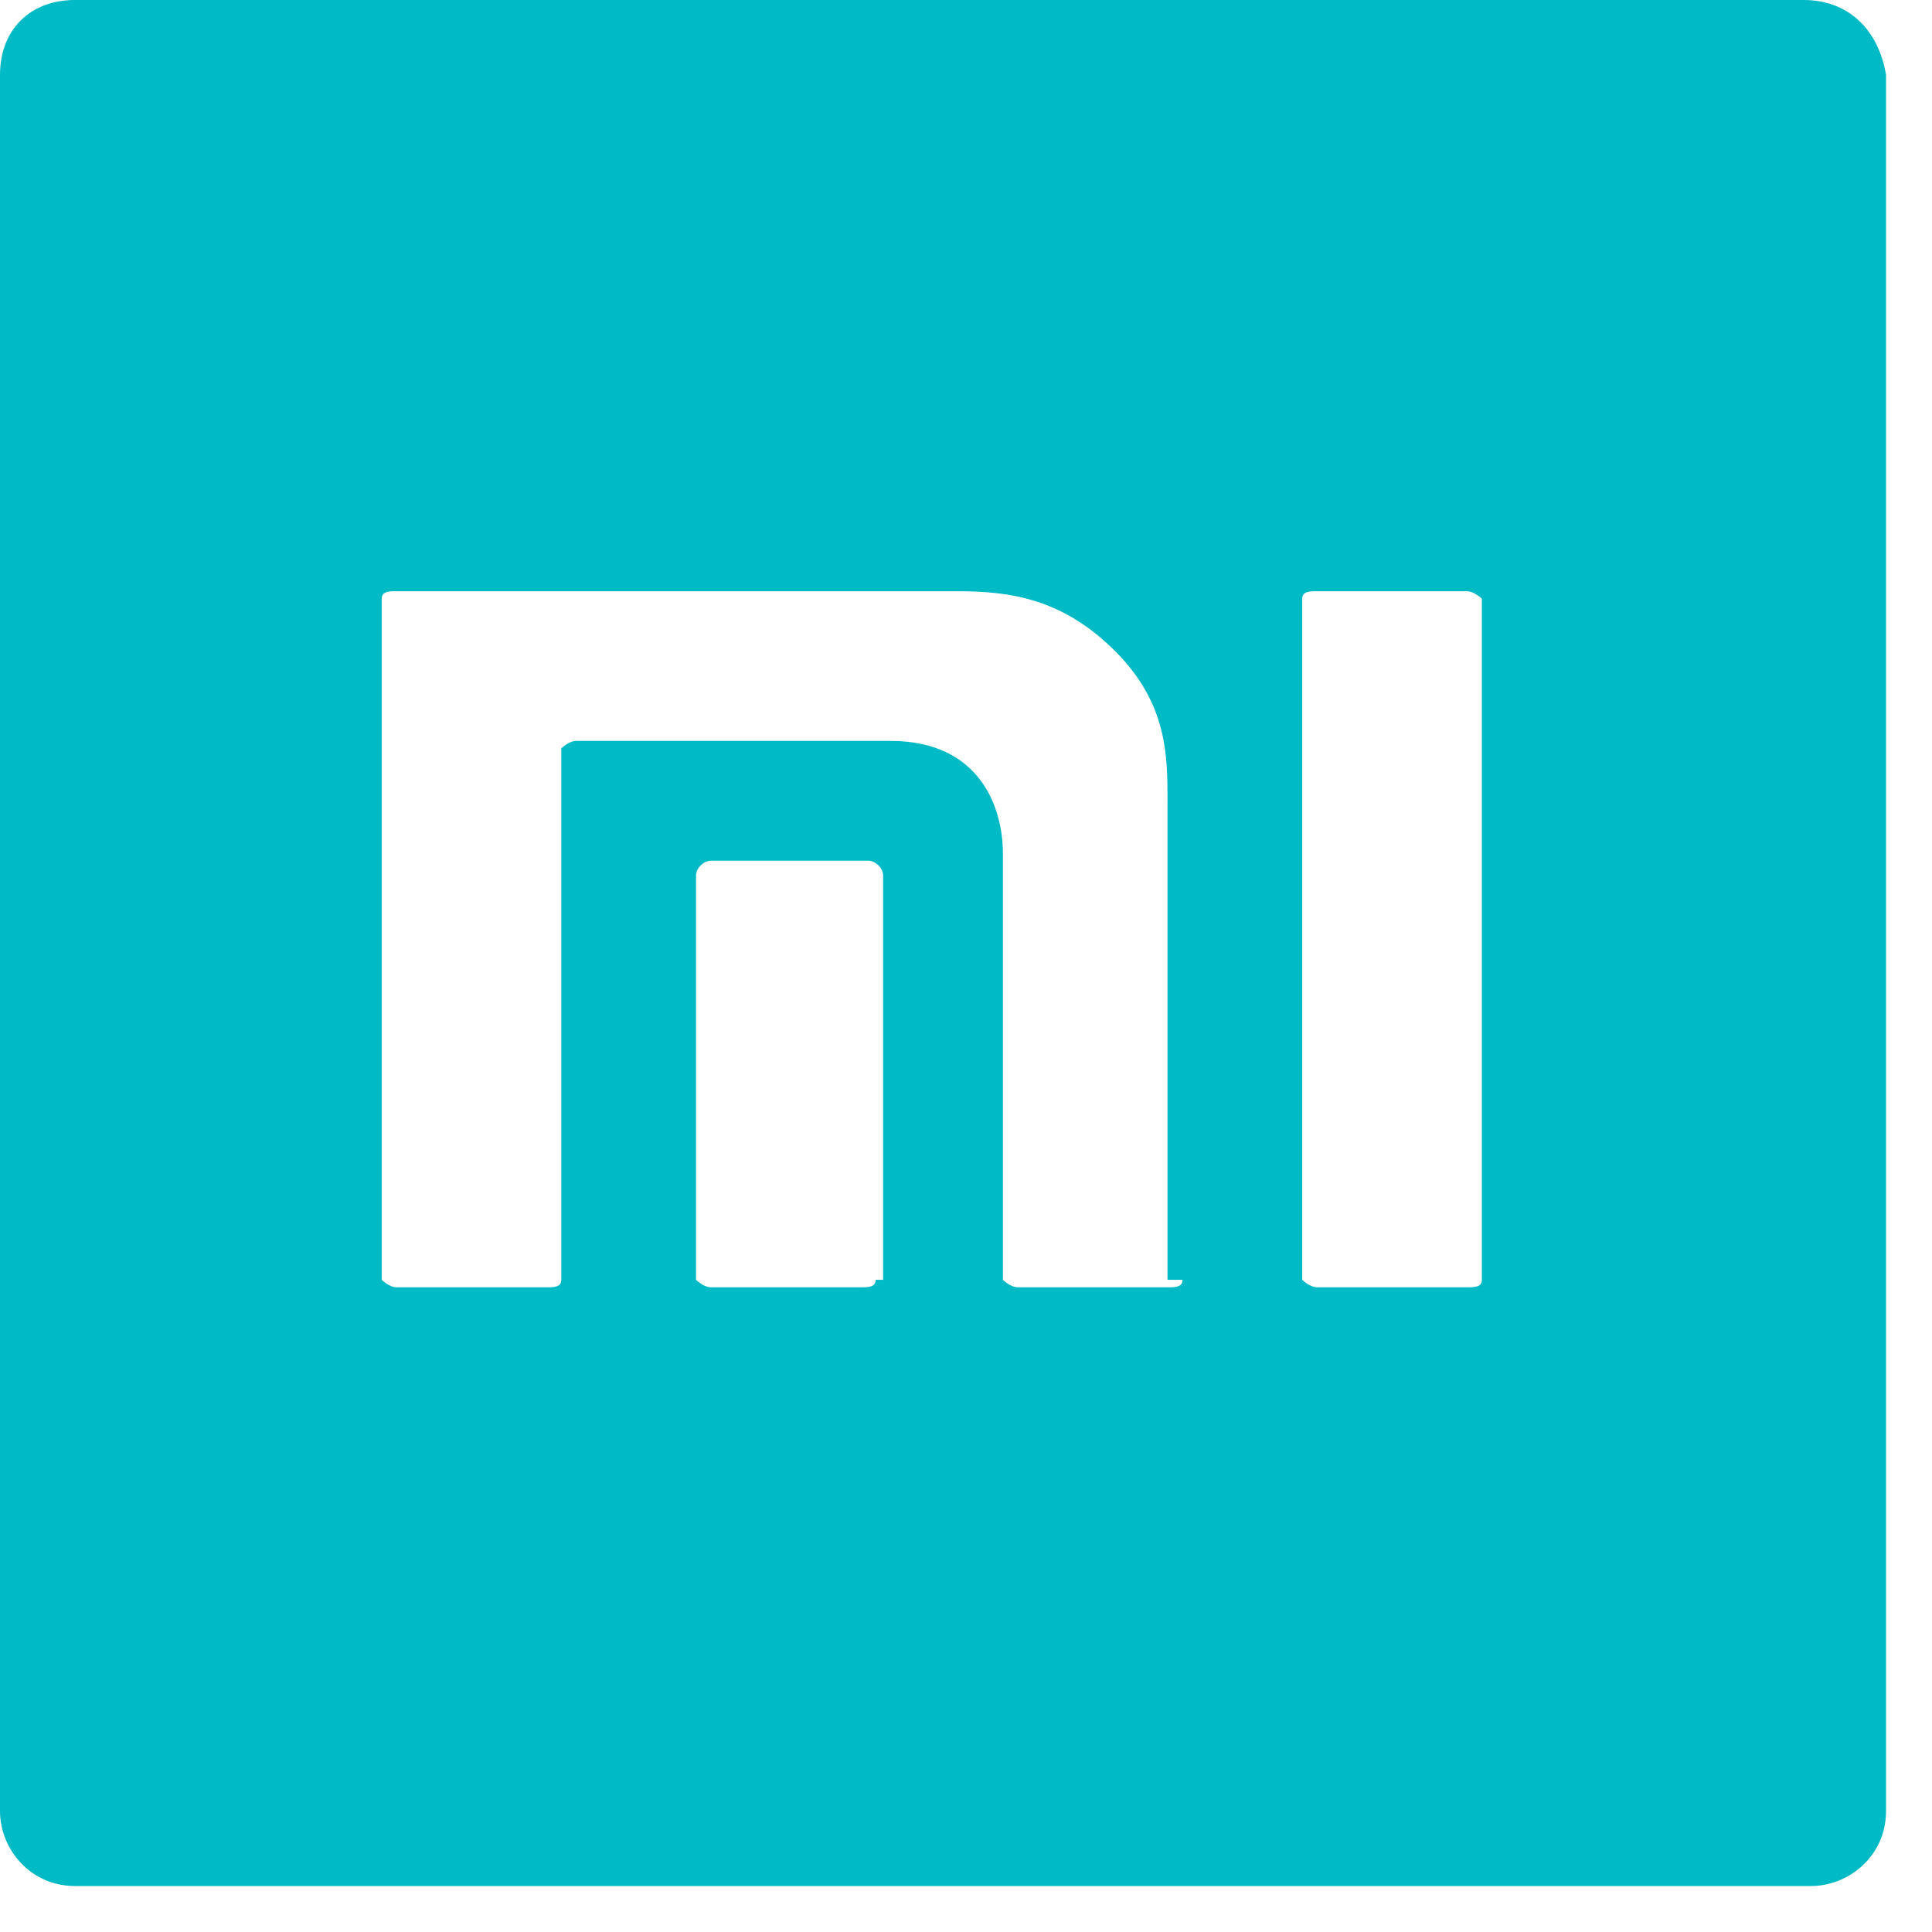 <svg width="30" height="30" viewBox="0 0 30 30" fill="none" xmlns="http://www.w3.org/2000/svg">
<path d="M28.008 0H1.162C0.465 0 0 0.465 0 1.162V28.124C0 28.705 0.465 29.286 1.162 29.286H28.124C28.705 29.286 29.286 28.821 29.286 28.124V1.162C29.17 0.465 28.705 0 28.008 0ZM13.597 19.873C13.597 19.989 13.481 19.989 13.365 19.989H11.04C10.924 19.989 10.808 19.873 10.808 19.873V13.597C10.808 13.481 10.924 13.365 11.04 13.365H13.481C13.597 13.365 13.713 13.481 13.713 13.597V19.873H13.597ZM18.362 19.873C18.362 19.989 18.246 19.989 18.129 19.989H15.805C15.689 19.989 15.573 19.873 15.573 19.873V13.248C15.573 12.551 15.224 11.505 13.829 11.505H8.948C8.832 11.505 8.716 11.621 8.716 11.621V19.873C8.716 19.989 8.6 19.989 8.484 19.989H6.159C6.043 19.989 5.927 19.873 5.927 19.873V9.297C5.927 9.181 6.043 9.181 6.159 9.181H14.875C15.689 9.181 16.502 9.297 17.316 10.111C18.129 10.924 18.129 11.738 18.129 12.435V19.873H18.362ZM23.01 19.873C23.01 19.989 22.894 19.989 22.778 19.989H20.454C20.337 19.989 20.221 19.873 20.221 19.873V9.297C20.221 9.181 20.337 9.181 20.454 9.181H22.778C22.894 9.181 23.01 9.297 23.01 9.297V19.873Z" fill="#00BAC6"/>
</svg>
